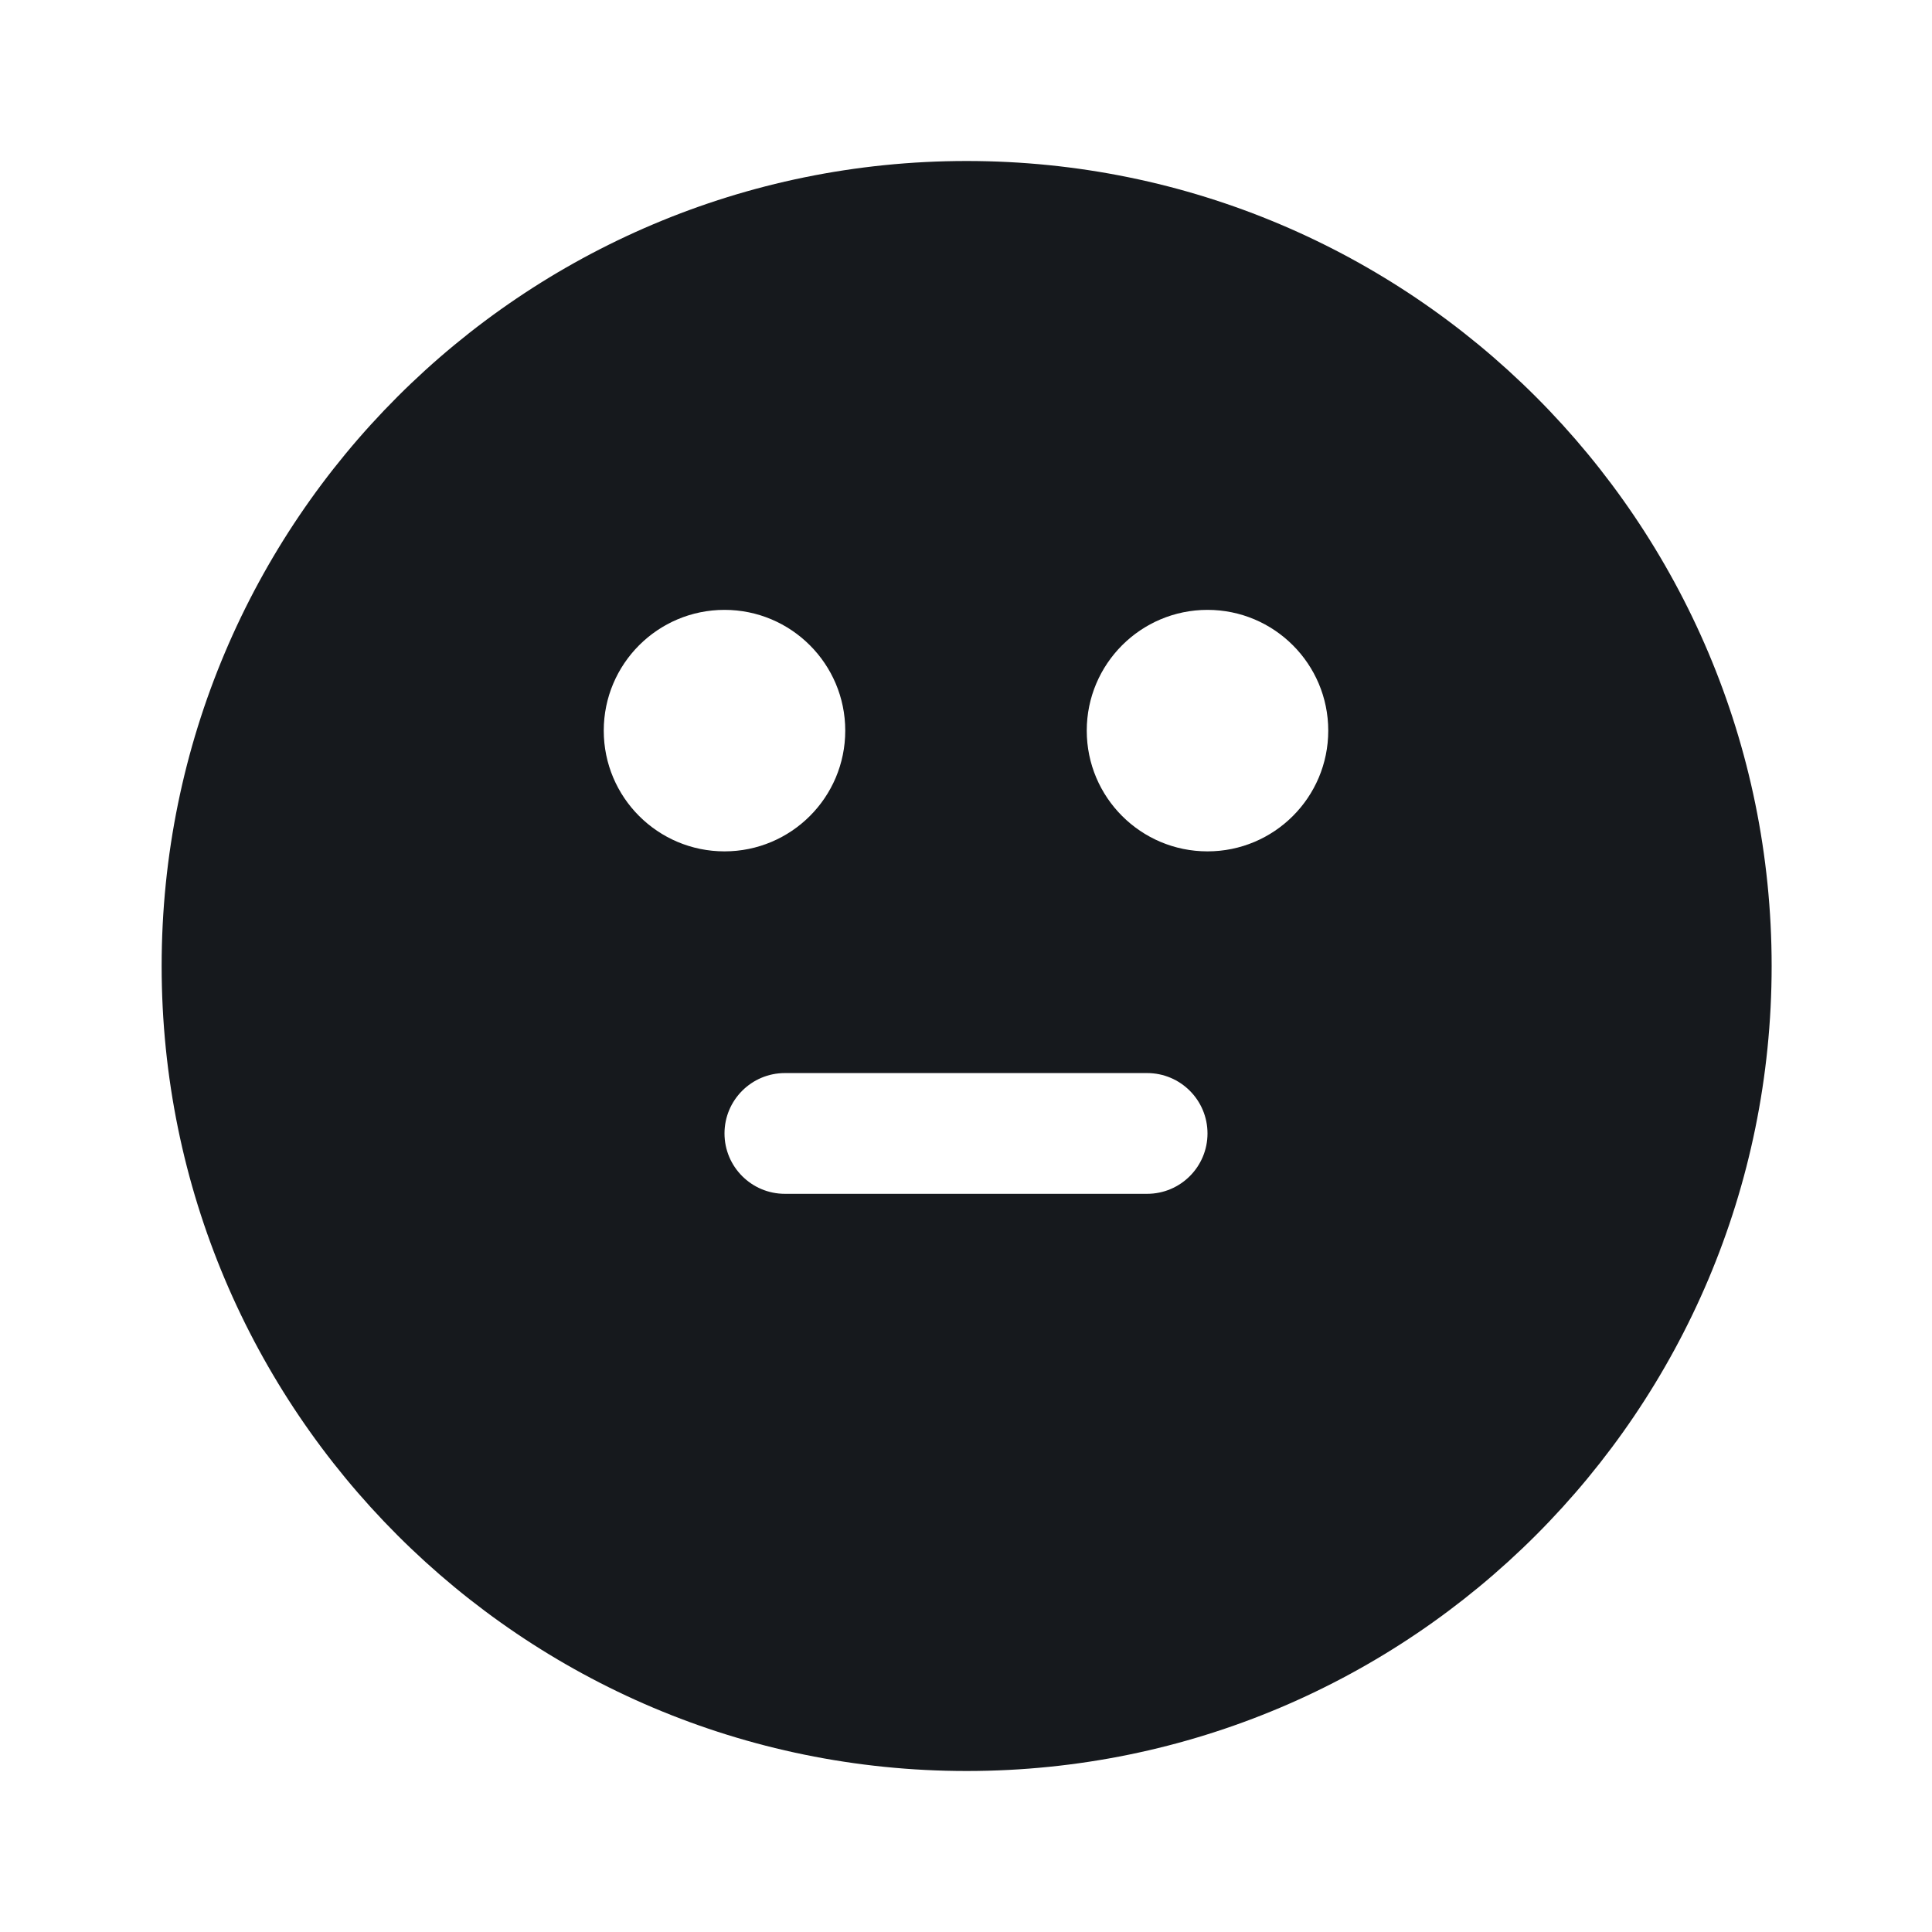 <svg width="24" height="24" viewBox="0 0 24 24" fill="none" xmlns="http://www.w3.org/2000/svg">
<path fill-rule="evenodd" clip-rule="evenodd" d="M12.008 2C6.485 2 2.008 6.477 2.008 12C2.008 17.523 6.485 22 12.008 22C17.531 22 22.008 17.523 22.008 12C22.008 6.477 17.531 2 12.008 2ZM9 10.576C9.828 10.576 10.5 9.905 10.5 9.076C10.5 8.248 9.828 7.576 9 7.576C8.172 7.576 7.5 8.248 7.5 9.076C7.5 9.905 8.172 10.576 9 10.576ZM9.75 13.33C9.336 13.33 9 13.666 9 14.08C9 14.494 9.336 14.83 9.75 14.83H14.25C14.664 14.83 15 14.494 15 14.08C15 13.666 14.664 13.33 14.25 13.33H9.75ZM16.5 9.076C16.5 9.905 15.828 10.576 15 10.576C14.172 10.576 13.5 9.905 13.5 9.076C13.5 8.248 14.172 7.576 15 7.576C15.828 7.576 16.5 8.248 16.5 9.076Z" fill="#16191D"/>
</svg>
